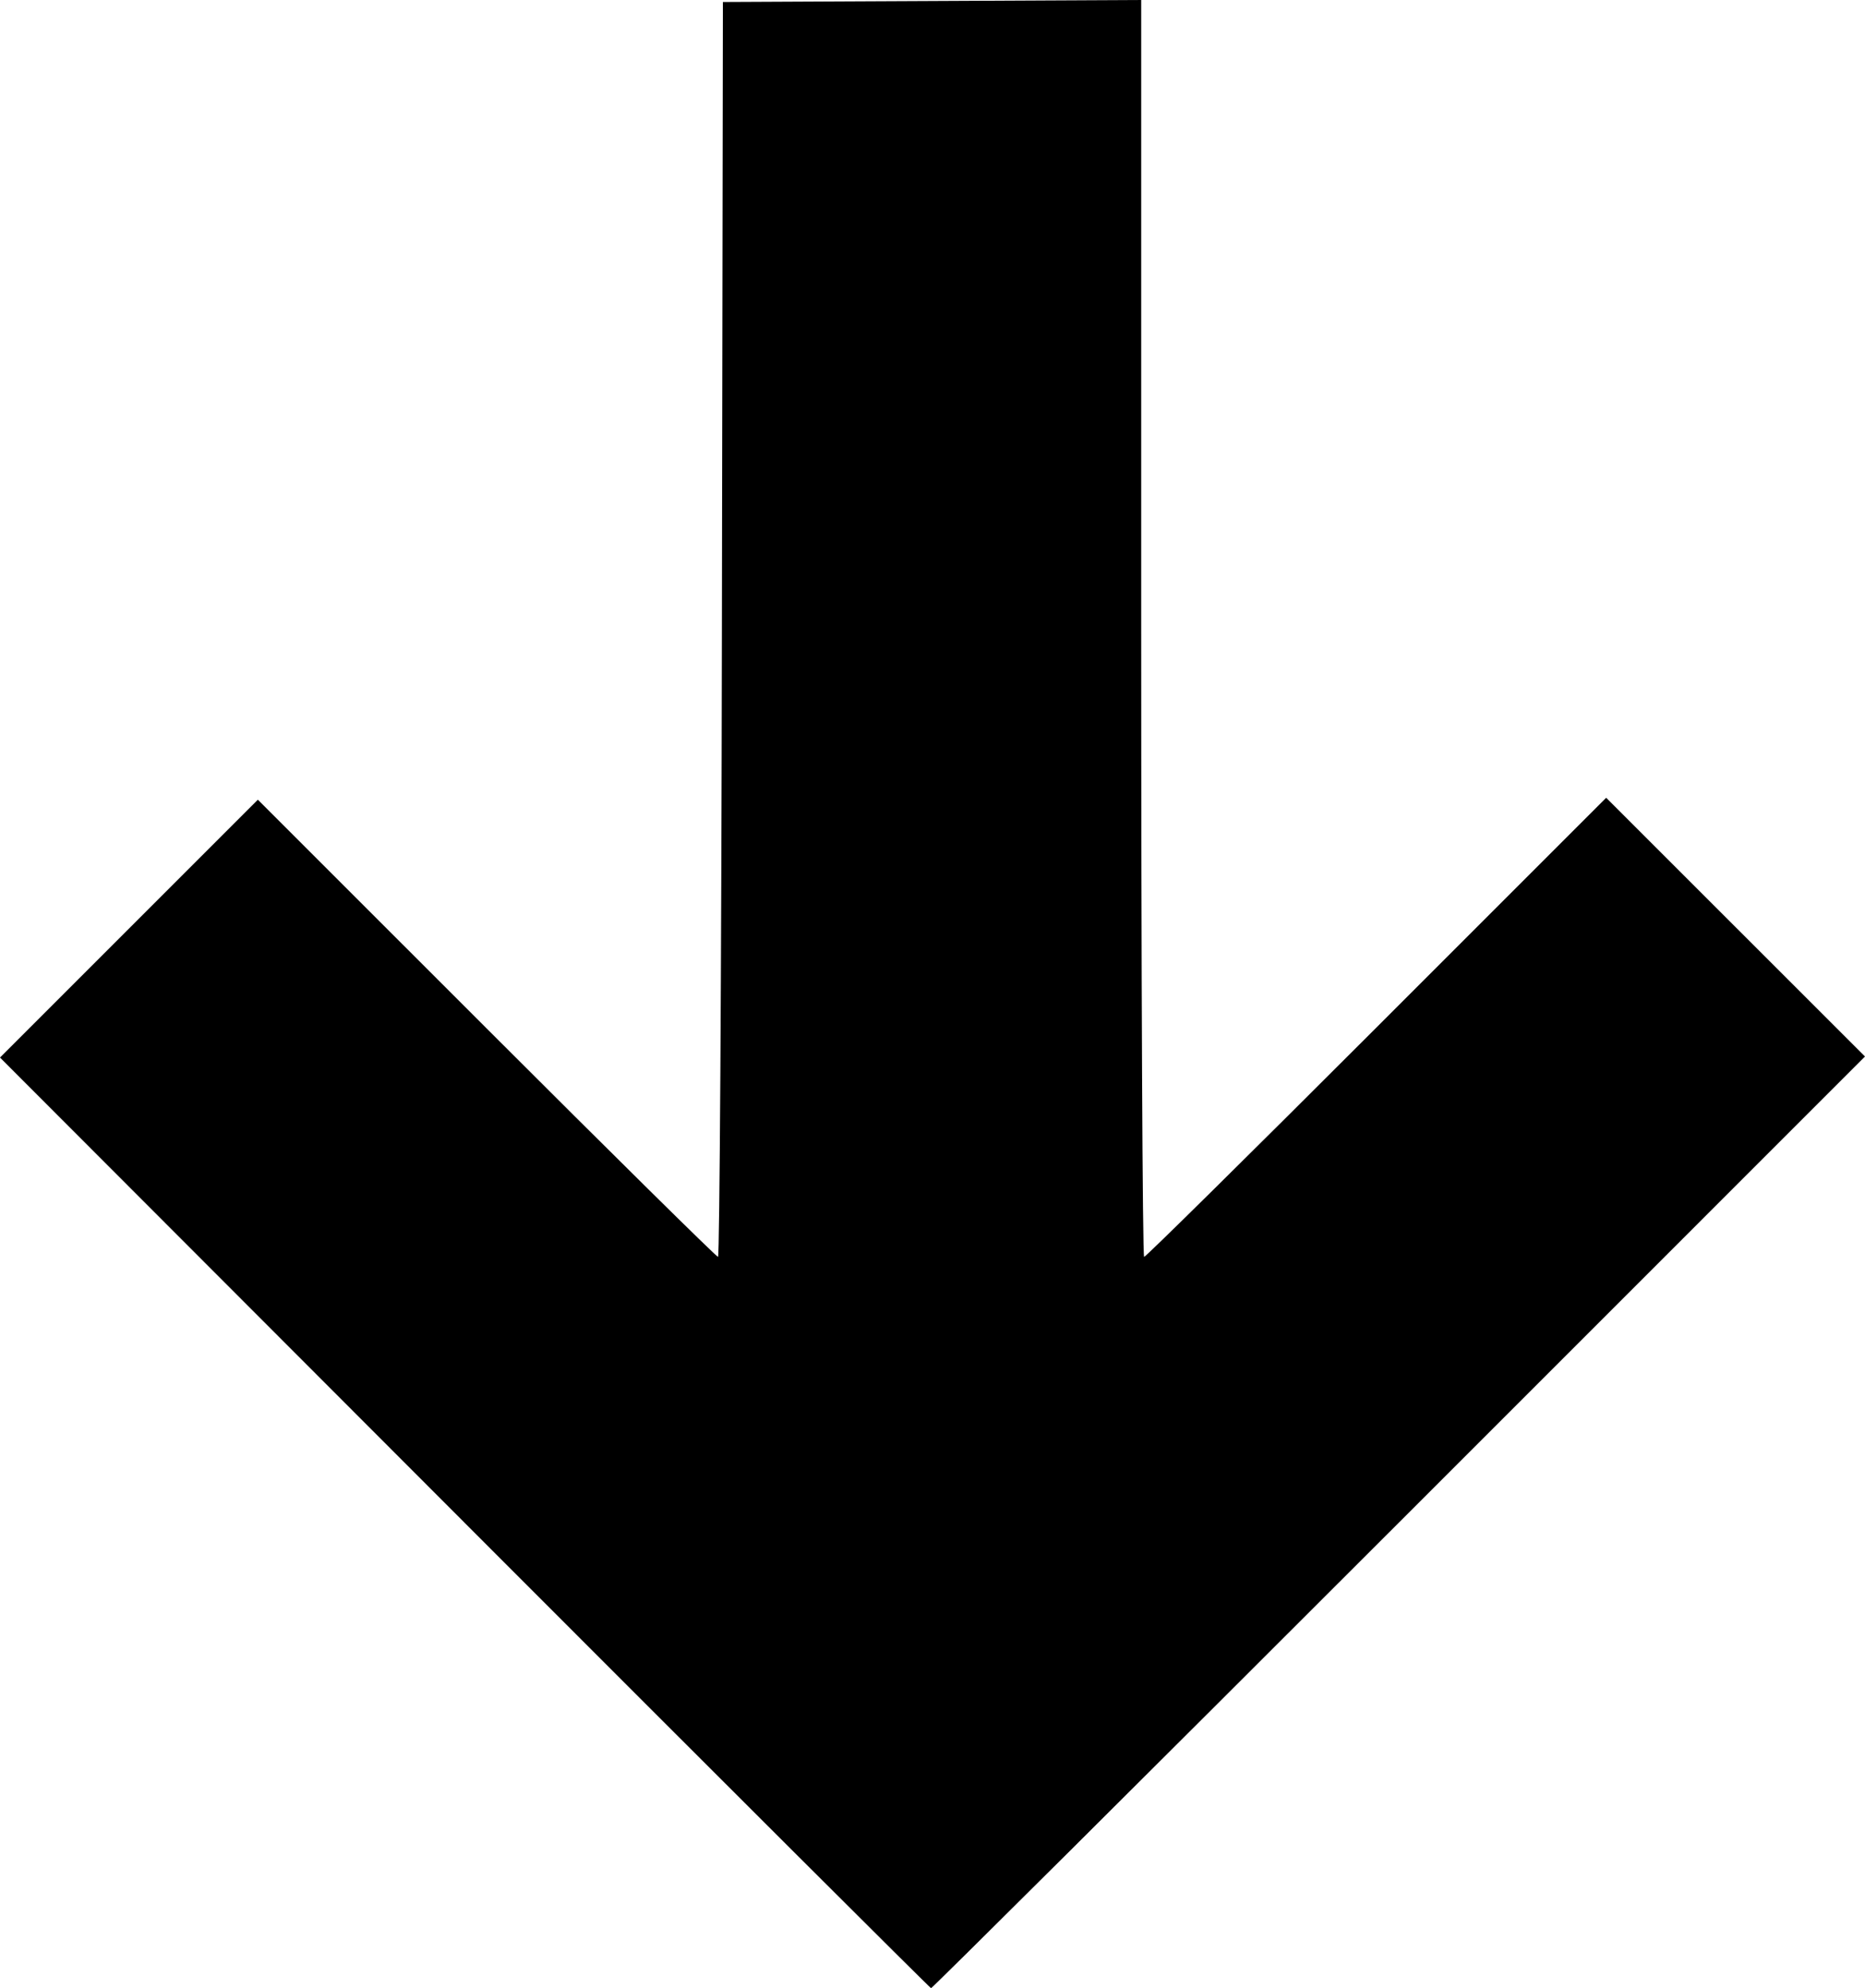 <?xml version="1.0" encoding="UTF-8" standalone="no"?>
<!-- Created with Inkscape (http://www.inkscape.org/) -->

<svg
   width="126.807mm"
   height="135.187mm"
   viewBox="0 0 126.807 135.187"
   version="1.1"
   id="svg1"
   xml:space="preserve"
   xmlns:inkscape="http://www.inkscape.org/namespaces/inkscape"
   xmlns:sodipodi="http://sodipodi.sourceforge.net/DTD/sodipodi-0.dtd"
   xmlns="http://www.w3.org/2000/svg"
   xmlns:svg="http://www.w3.org/2000/svg"><sodipodi:namedview
     id="namedview1"
     pagecolor="#505050"
     bordercolor="#eeeeee"
     borderopacity="1"
     inkscape:showpageshadow="0"
     inkscape:pageopacity="0"
     inkscape:pagecheckerboard="0"
     inkscape:deskcolor="#505050"
     inkscape:document-units="mm" /><defs
     id="defs1" /><g
     inkscape:label="Layer 1"
     inkscape:groupmode="layer"
     id="layer1"
     transform="translate(-44.824,-146.482)"><path
       style="fill:#000000"
       d="m 76.411,250.021 -31.587,-31.629 8.767,-8.767 8.767,-8.767 15.545,15.544 c 8.55,8.549 15.634,15.544 15.742,15.544 0.108,0 0.227,-19.199 0.264,-42.664 l 0.067,-42.664 14.221,-0.068 14.221,-0.069 v 42.733 c 0,23.503 0.09,42.733 0.199,42.733 0.11,0 7.223,-7.025 15.808,-15.61 l 15.608,-15.61 8.799,8.796 8.799,8.796 -31.684,31.685 c -17.426,17.427 -31.744,31.676 -31.817,31.666 -0.073,-0.011 -14.347,-14.252 -31.72,-31.648 z"
       id="path7" /></g></svg>
